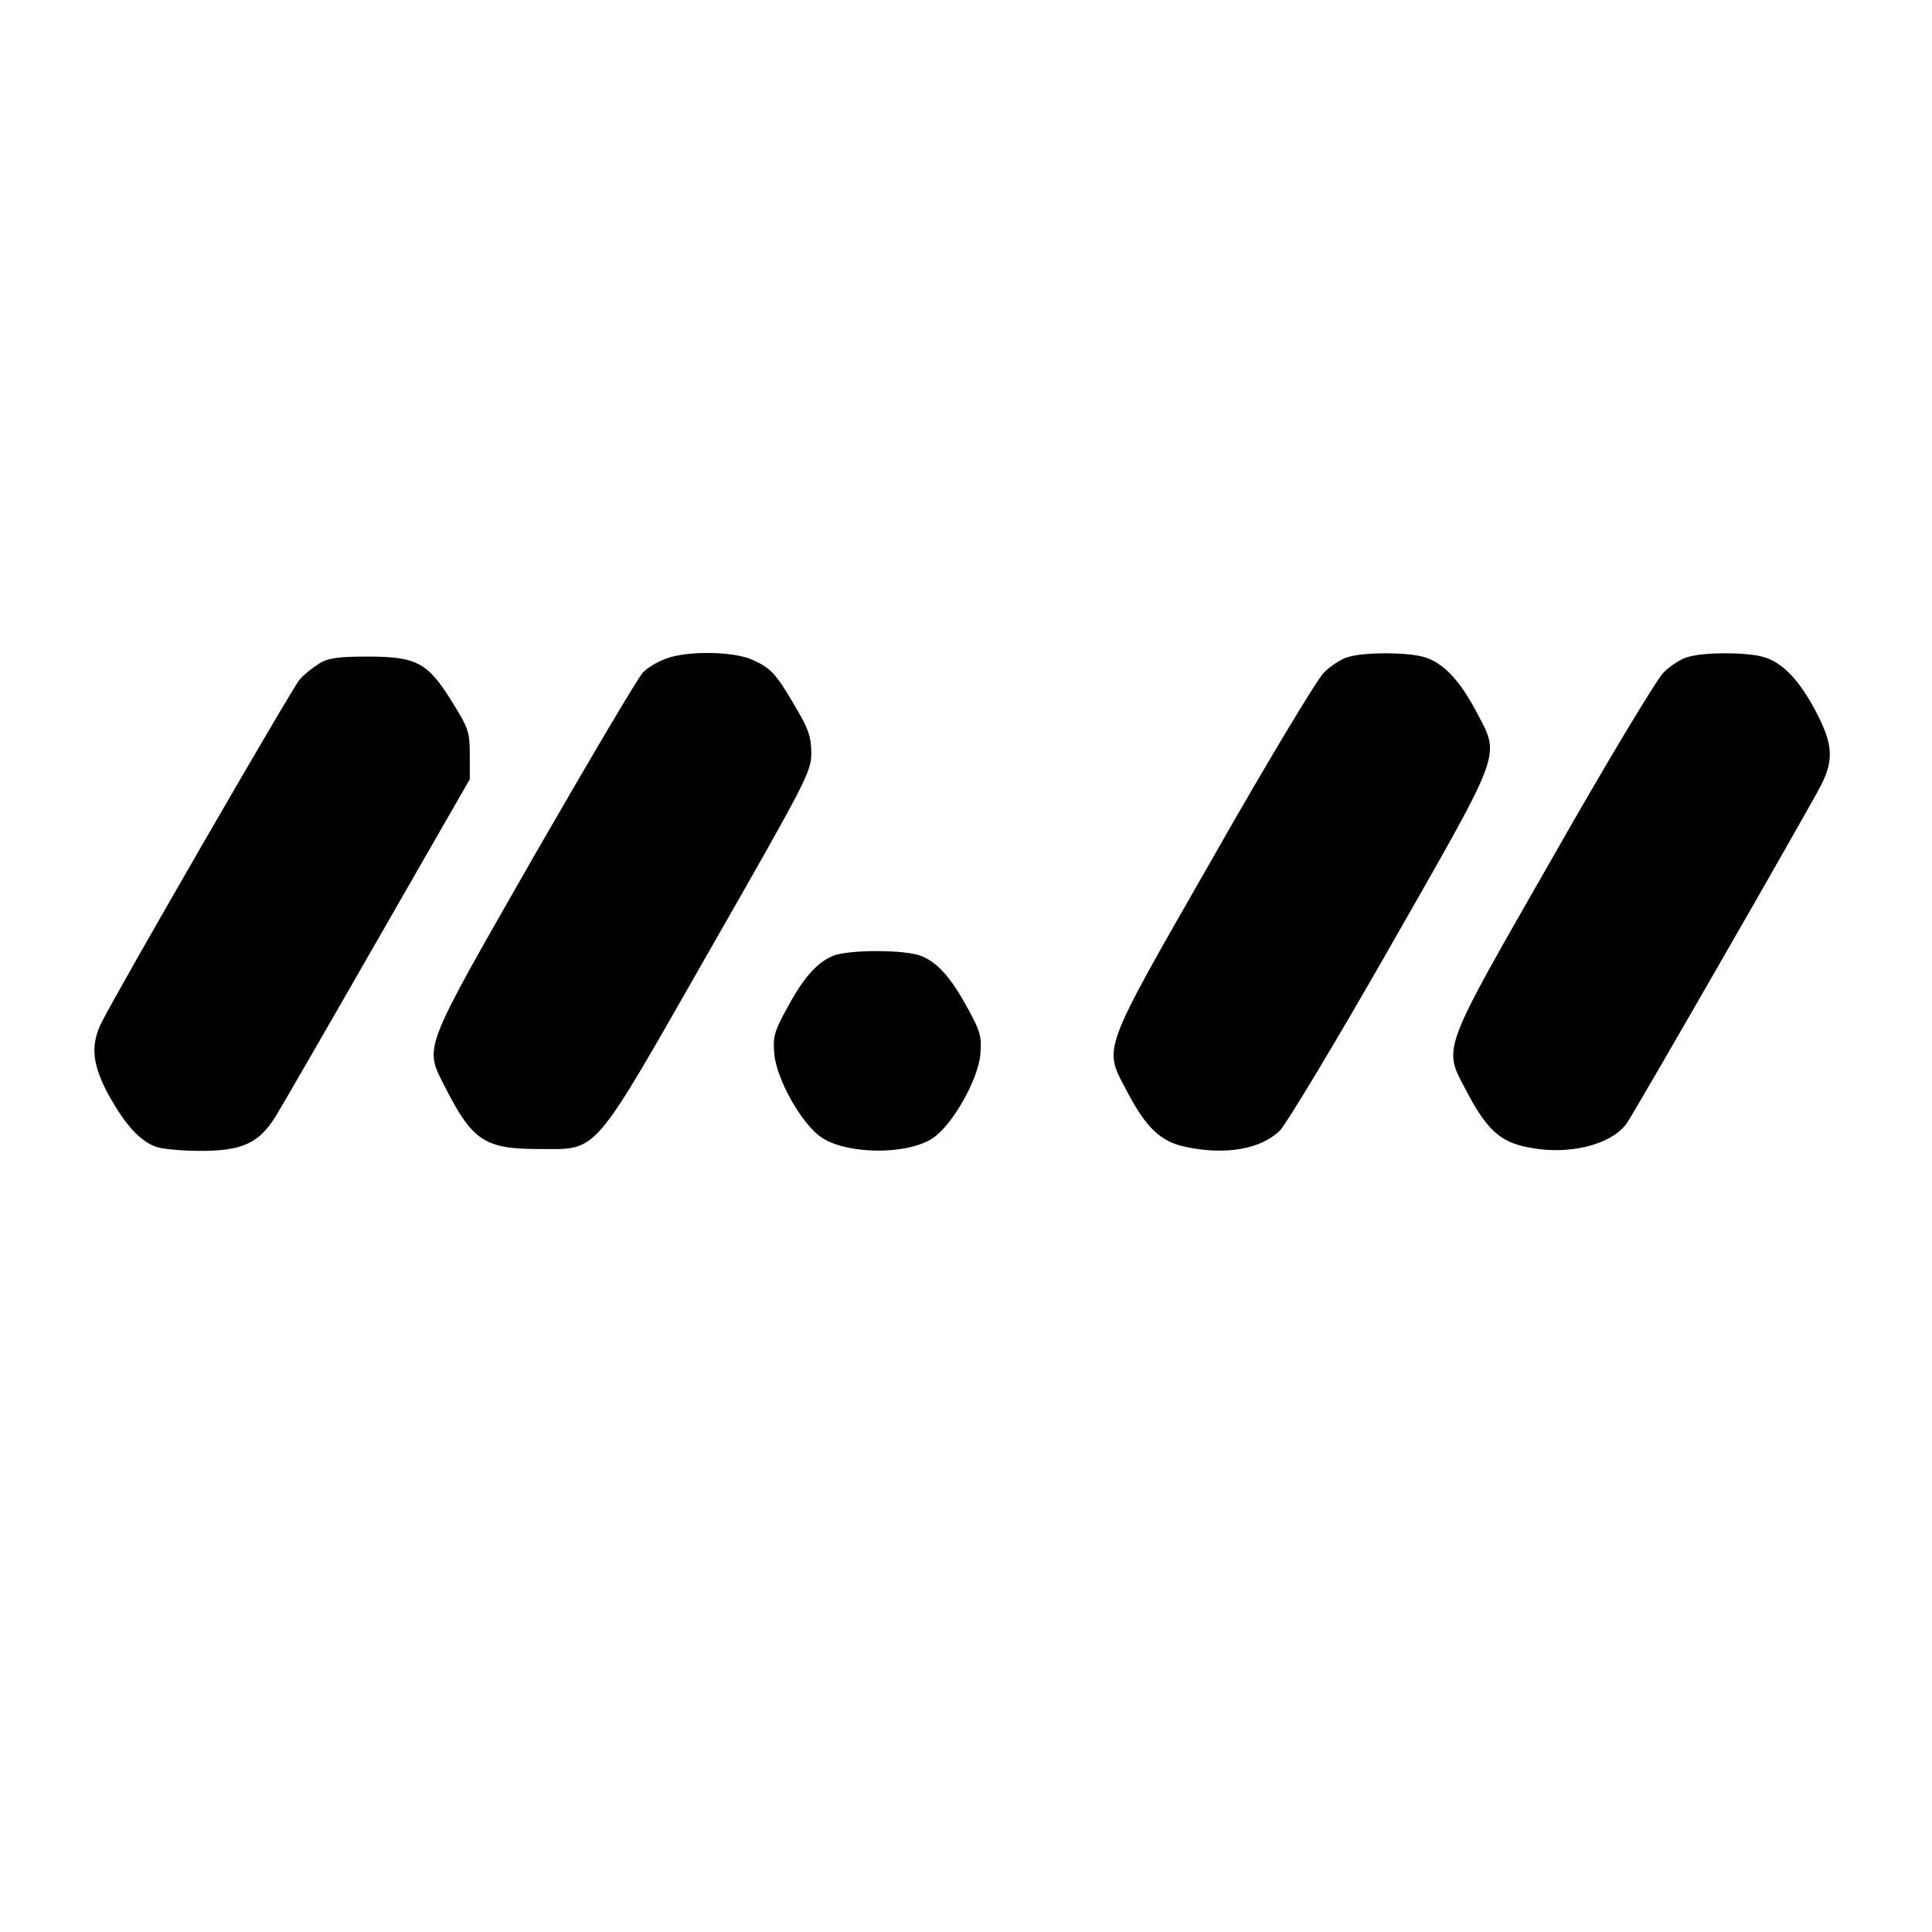 <?xml version="1.0" standalone="no"?>
<!DOCTYPE svg PUBLIC "-//W3C//DTD SVG 20010904//EN"
 "http://www.w3.org/TR/2001/REC-SVG-20010904/DTD/svg10.dtd">
<svg version="1.0" xmlns="http://www.w3.org/2000/svg"
 width="512pt" height="512pt" viewBox="0 0 512 512"
 preserveAspectRatio="xMidYMid meet">
<g transform="translate(0,512) scale(0.1,-0.1)"
fill="#000000" stroke="none">
<path d="M1766 3375 c-22 -8 -50 -24 -62 -37 -13 -13 -142 -232 -289 -487
-300 -525 -291 -502 -235 -613 72 -141 105 -163 247 -163 161 0 137 -28 455
529 255 446 268 471 268 520 0 42 -7 64 -41 121 -52 89 -65 104 -114 126 -49
23 -171 25 -229 4z"/>
<path d="M3573 3379 c-18 -5 -48 -24 -65 -42 -18 -18 -150 -237 -292 -487
-301 -526 -292 -503 -230 -621 51 -98 90 -134 154 -148 106 -23 201 -7 252 43
18 19 150 238 292 487 300 526 292 502 230 620 -46 88 -91 134 -141 148 -46
13 -156 13 -200 0z"/>
<path d="M4473 3379 c-18 -5 -48 -24 -65 -42 -18 -18 -150 -237 -292 -487
-301 -526 -292 -503 -230 -621 53 -101 89 -135 161 -149 107 -23 222 5 264 63
20 28 485 837 516 898 33 66 30 108 -14 192 -45 86 -90 132 -140 146 -46 13
-156 13 -200 0z"/>
<path d="M845 3361 c-16 -10 -40 -29 -51 -42 -20 -23 -487 -831 -526 -911 -29
-60 -23 -111 21 -192 44 -78 81 -119 124 -135 16 -6 69 -11 119 -11 109 0 153
20 197 89 16 26 138 237 272 471 l244 425 0 65 c0 60 -4 71 -47 140 -64 104
-94 120 -224 120 -79 0 -105 -4 -129 -19z"/>
<path d="M2205 2586 c-42 -19 -77 -59 -120 -139 -33 -60 -37 -75 -33 -120 6
-68 73 -187 126 -222 68 -45 228 -46 294 -1 52 34 120 155 126 221 4 48 0 62
-33 122 -44 81 -79 121 -122 139 -42 18 -198 18 -238 0z"/>
</g>
</svg>
